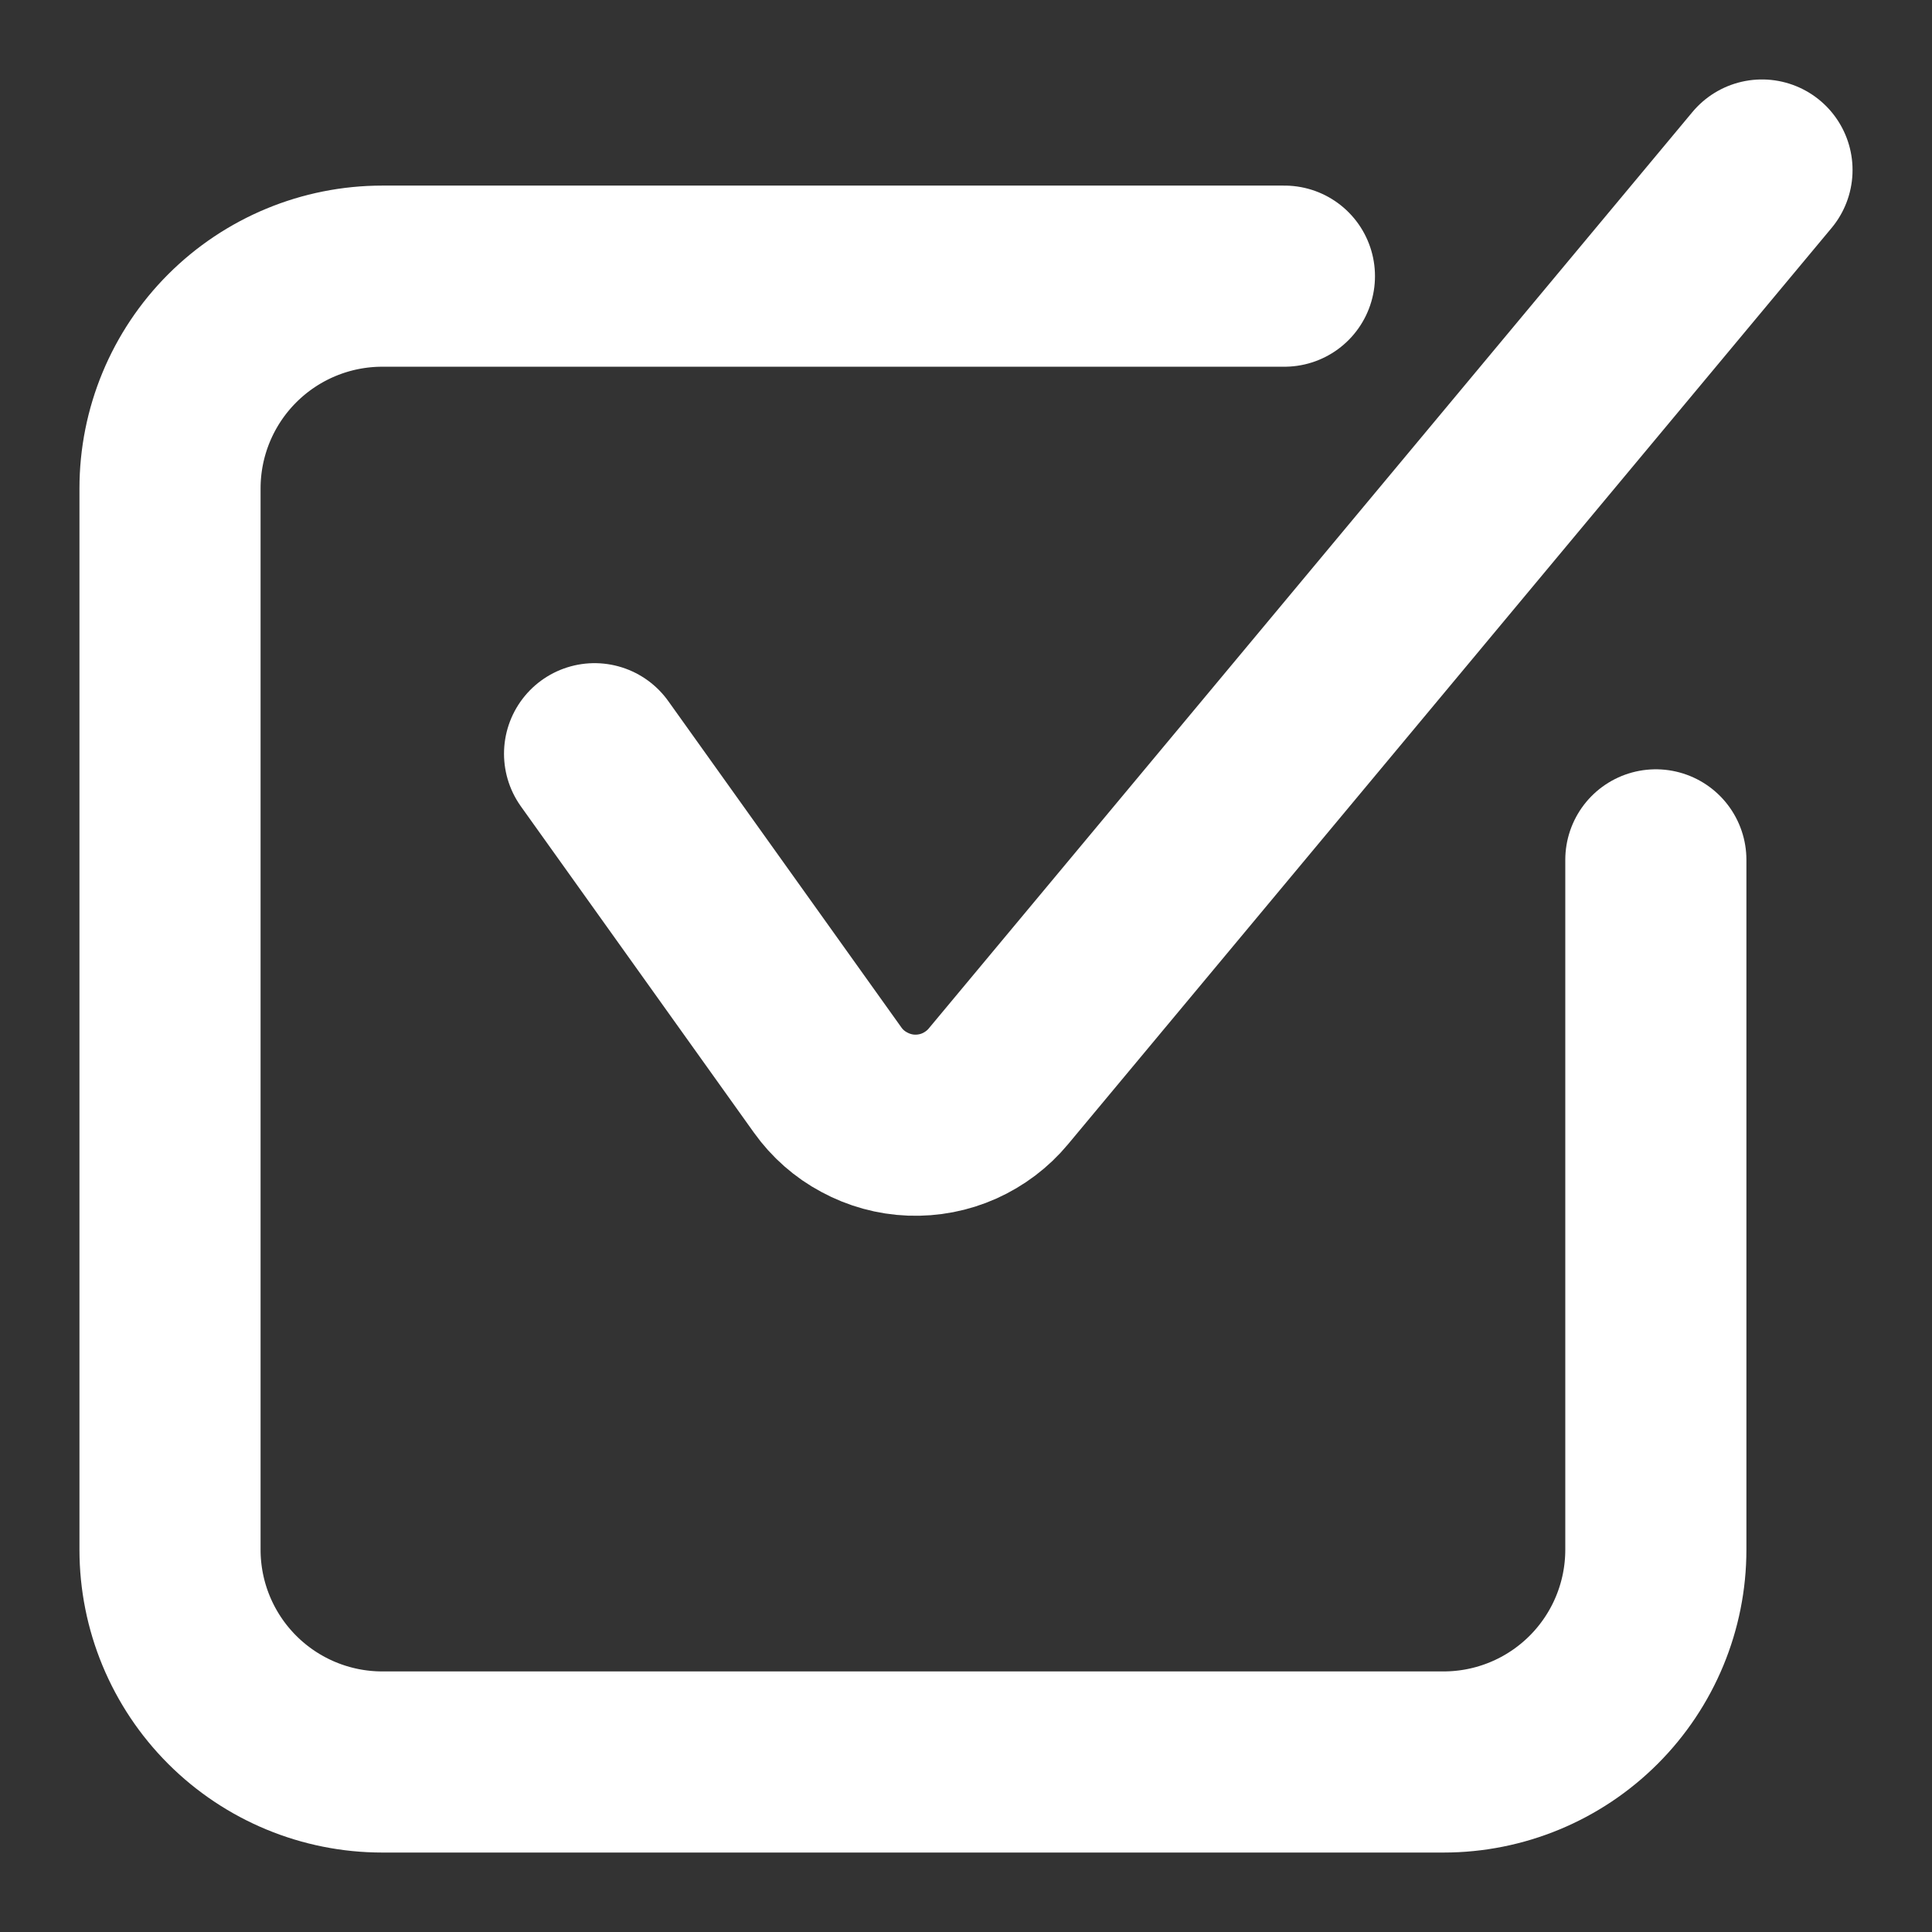 <svg width="16" height="16" viewBox="0 0 16 16" fill="none" xmlns="http://www.w3.org/2000/svg">
<rect x="0" y="0" width="16" height="16" fill="#333333" stroke="none"/>
<g clip-path="url(#clip0_81_39965)">
<path d="M4.924 6.242L6.854 8.944C6.933 9.055 7.037 9.147 7.158 9.211C7.278 9.276 7.412 9.313 7.548 9.318C7.685 9.323 7.821 9.297 7.946 9.241C8.07 9.185 8.181 9.102 8.268 8.997L14.592 1.408" stroke="white" stroke-width="1.5" stroke-linecap="round" stroke-linejoin="round"/>
<path d="M13.713 7.121V12.834C13.713 13.3 13.528 13.747 13.198 14.077C12.868 14.407 12.421 14.592 11.955 14.592H3.166C2.7 14.592 2.253 14.407 1.923 14.077C1.593 13.747 1.408 13.3 1.408 12.834V4.045C1.408 3.579 1.593 3.132 1.923 2.802C2.253 2.472 2.7 2.287 3.166 2.287H10.637" stroke="white" stroke-width="1.5" stroke-linecap="round" stroke-linejoin="round"/>
</g>
<defs>
<clipPath id="clip0_81_39965">
<rect width="15" height="15" fill="white" transform="translate(0.5 0.5)"/>
</clipPath>
</defs>
</svg>
